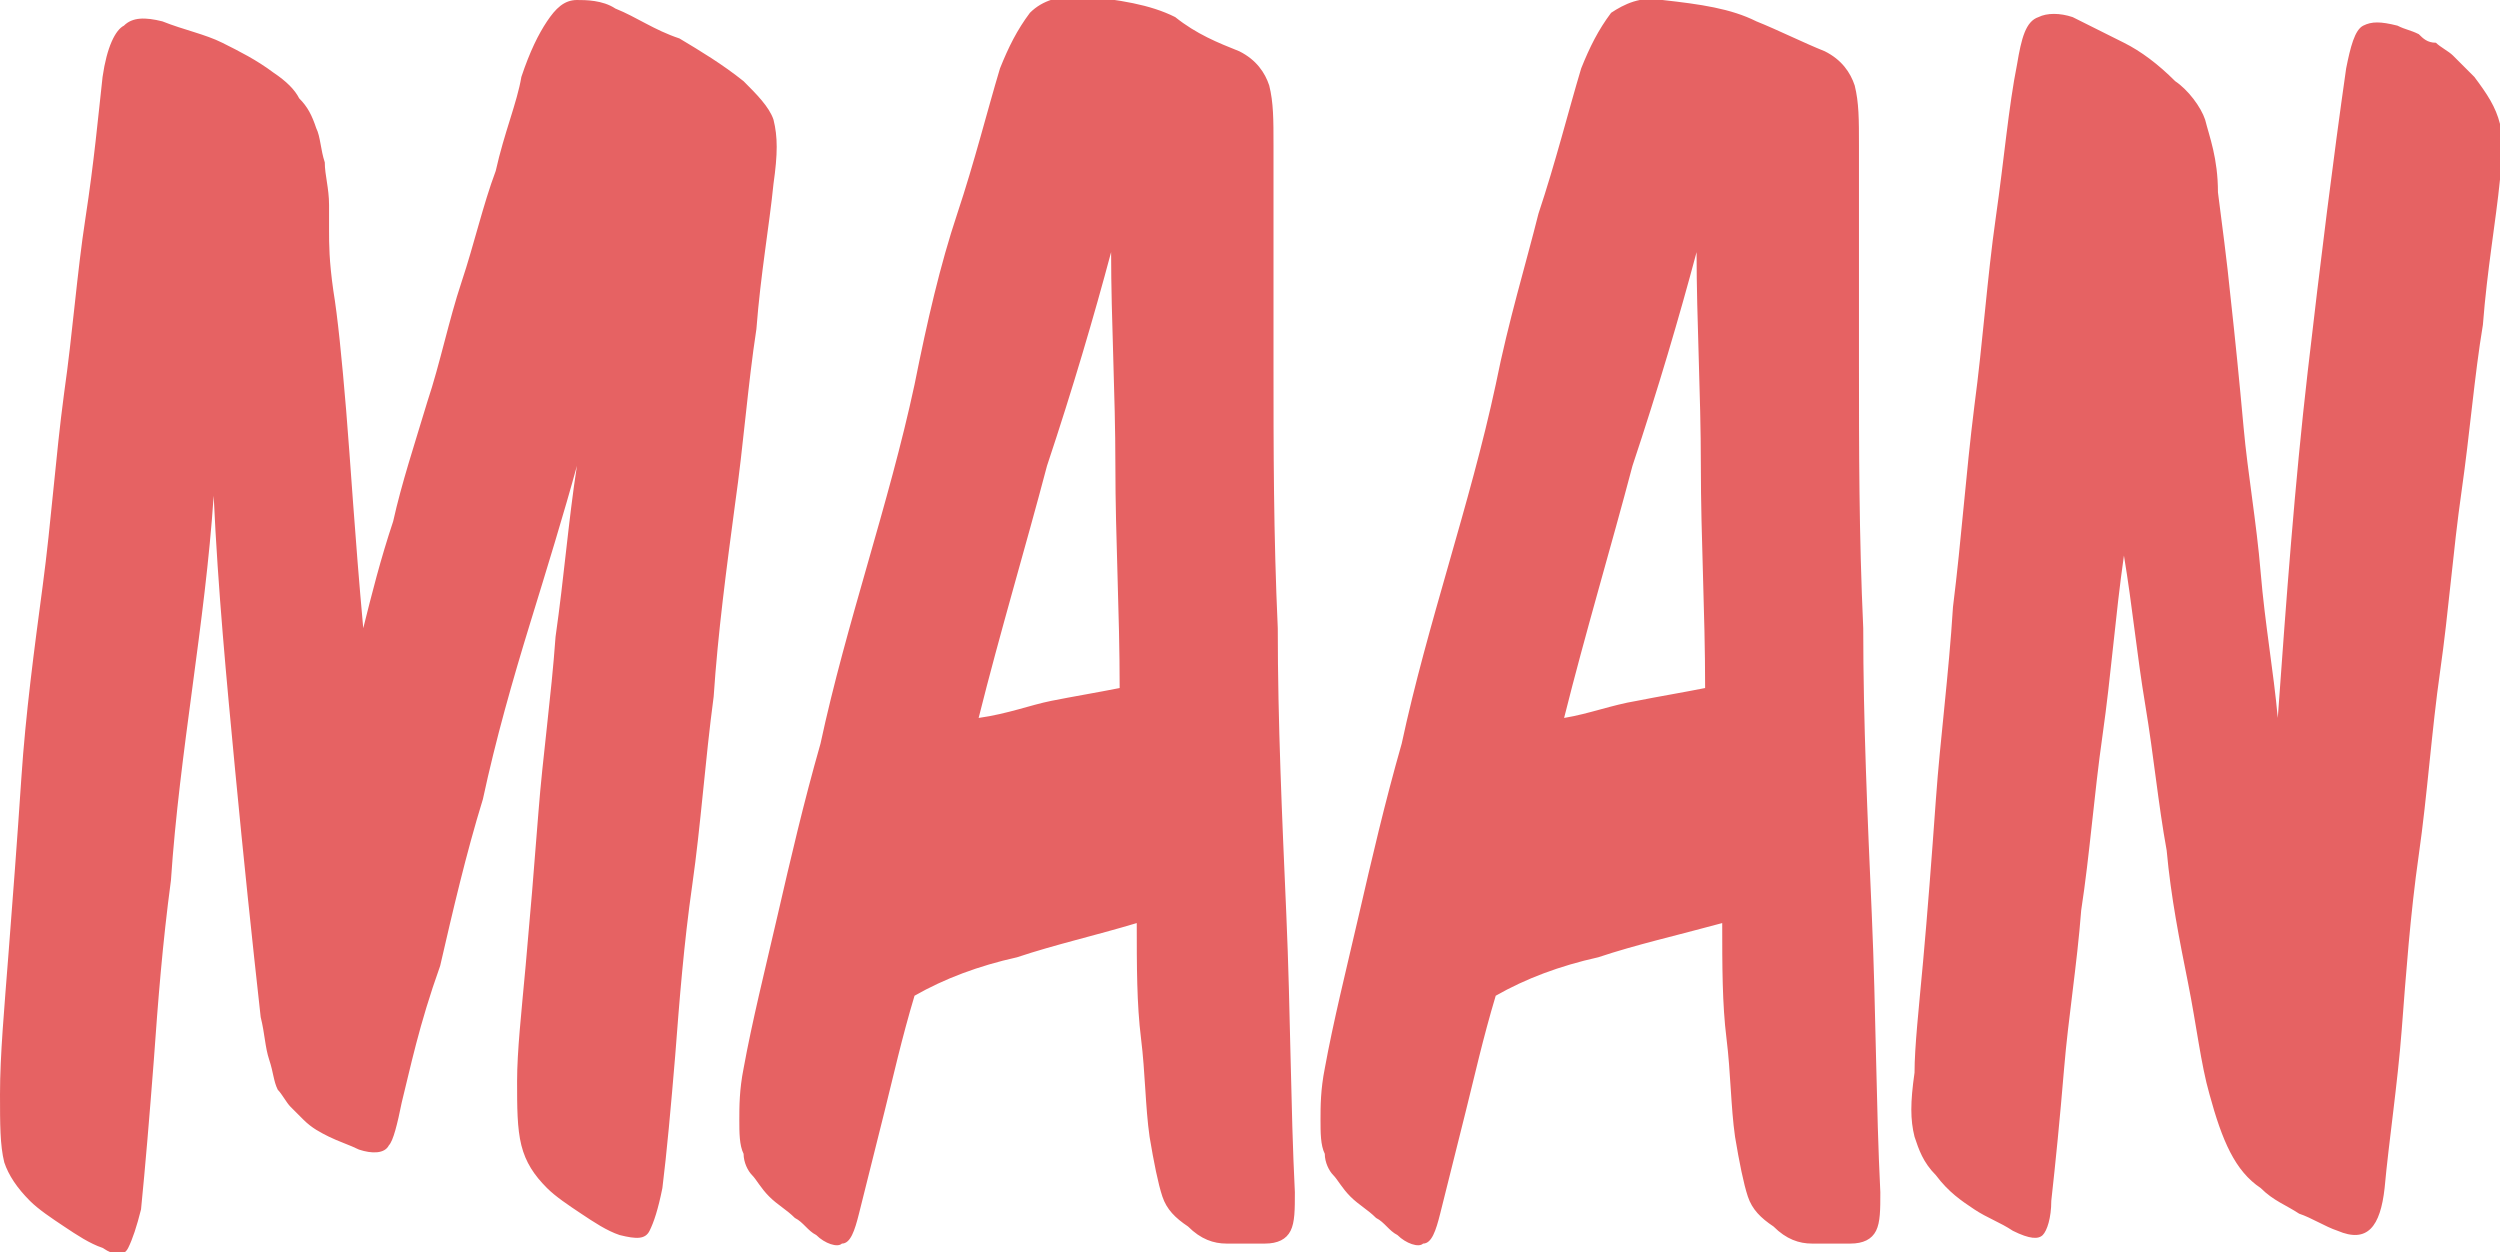 <svg xmlns="http://www.w3.org/2000/svg" viewBox="0 0 58.5 29.3">
  <g fill="#E66263">
    <path d="M4.5 16.1c-.2 1.5-.4 3-.5 4.5-.2 1.5-.3 2.8-.4 4.2-.1 1.3-.2 2.5-.3 3.5-.1.4-.2.7-.3.9-.1.2-.3.2-.6 0-.3-.1-.6-.3-.9-.5-.3-.2-.6-.4-.8-.6-.3-.3-.5-.6-.6-.9-.1-.4-.1-.9-.1-1.6 0-.9.1-2 .2-3.3.1-1.3.2-2.6.3-4.1.1-1.5.3-3 .5-4.5s.3-3 .5-4.5c.2-1.4.3-2.8.5-4.1.2-1.3.3-2.4.4-3.3.1-.7.3-1.1.5-1.2.2-.2.5-.2.9-.1.5.2 1 .3 1.4.5.4.2.8.4 1.2.7.3.2.5.4.6.6.2.2.3.4.4.7.1.2.1.5.2.8 0 .3.1.6.1 1v.6c0 .3 0 .7.1 1.4.1.6.2 1.6.3 2.8.1 1.2.2 2.9.4 5.1.2-.8.4-1.6.7-2.5.2-.9.5-1.8.8-2.8.3-.9.5-1.9.8-2.8.3-.9.5-1.8.8-2.6.2-.9.5-1.6.6-2.2.2-.6.4-1 .6-1.3.2-.3.4-.5.7-.5.2 0 .6 0 .9.2.5.2.9.5 1.5.7.5.3 1 .6 1.5 1 .3.3.6.6.7.9.1.4.1.8 0 1.5-.1 1-.3 2.1-.4 3.4-.2 1.3-.3 2.7-.5 4.1-.2 1.5-.4 3-.5 4.5-.2 1.5-.3 3-.5 4.4-.2 1.4-.3 2.7-.4 4-.1 1.2-.2 2.3-.3 3.1-.1.5-.2.8-.3 1-.1.2-.3.2-.7.1-.3-.1-.6-.3-.9-.5-.3-.2-.6-.4-.8-.6-.3-.3-.5-.6-.6-1-.1-.4-.1-.9-.1-1.5 0-.7.1-1.6.2-2.7s.2-2.3.3-3.6c.1-1.3.3-2.7.4-4.1.2-1.4.3-2.7.5-4-.3 1.1-.7 2.4-1.1 3.7s-.8 2.7-1.1 4.1c-.4 1.3-.7 2.6-1 3.9-.5 1.4-.7 2.4-.9 3.2-.1.5-.2.9-.3 1-.1.2-.4.2-.7.1-.2-.1-.5-.2-.7-.3-.2-.1-.4-.2-.6-.4l-.3-.3c-.1-.1-.2-.3-.3-.4-.1-.2-.1-.4-.2-.7-.1-.3-.1-.6-.2-1-.2-1.8-.4-3.7-.6-5.8-.2-2.1-.4-4.2-.5-6.4-.1 1.5-.3 3-.5 4.5zM23.8 22.4c-.9.2-1.7.5-2.4.9-.3 1-.5 1.9-.7 2.7l-.6 2.4c-.1.4-.2.7-.4.7-.1.1-.4 0-.6-.2-.2-.1-.3-.3-.5-.4-.2-.2-.4-.3-.6-.5-.2-.2-.3-.4-.4-.5-.1-.1-.2-.3-.2-.5-.1-.2-.1-.5-.1-.8 0-.3 0-.7.1-1.2.2-1.1.5-2.3.8-3.6.3-1.3.6-2.6 1-4 .3-1.4.7-2.8 1.1-4.2.4-1.4.8-2.8 1.1-4.2.3-1.5.6-2.8 1-4 .4-1.2.7-2.4 1-3.4.2-.5.4-.9.7-1.3.3-.3.7-.4 1.2-.4.9.1 1.6.2 2.2.5.5.4 1 .6 1.5.8.4.2.6.5.7.8.1.4.1.8.1 1.4v5.1c0 2 0 4 .1 6.2 0 2.2.1 4.4.2 6.7s.1 4.5.2 6.5c0 .4 0 .7-.1.9-.1.2-.3.3-.6.3h-.9c-.3 0-.6-.1-.9-.4-.3-.2-.5-.4-.6-.7-.1-.3-.2-.8-.3-1.4-.1-.7-.1-1.5-.2-2.3-.1-.8-.1-1.7-.1-2.7-1 .3-1.9.5-2.8.8zm.8-6c.5-.1 1.1-.2 1.6-.3 0-1.8-.1-3.5-.1-5.2 0-1.7-.1-3.4-.1-5-.4 1.5-.9 3.2-1.5 5-.5 1.9-1.1 3.9-1.6 5.9.7-.1 1.2-.3 1.7-.4zM37.4 22.4c-.9.2-1.7.5-2.4.9-.3 1-.5 1.9-.7 2.7l-.6 2.4c-.1.4-.2.7-.4.7-.1.1-.4 0-.6-.2-.2-.1-.3-.3-.5-.4-.2-.2-.4-.3-.6-.5-.2-.2-.3-.4-.4-.5-.1-.1-.2-.3-.2-.5-.1-.2-.1-.5-.1-.8 0-.3 0-.7.1-1.2.2-1.1.5-2.3.8-3.6.3-1.3.6-2.6 1-4 .3-1.4.7-2.8 1.1-4.2.4-1.4.8-2.8 1.1-4.2.3-1.5.7-2.8 1-4 .4-1.2.7-2.4 1-3.4.2-.5.4-.9.7-1.3.3-.2.7-.4 1.2-.3.9.1 1.6.2 2.2.5.5.2 1.1.5 1.6.7.4.2.6.5.7.8.1.4.1.8.1 1.4v5.1c0 2 0 4 .1 6.2 0 2.2.1 4.4.2 6.7s.1 4.5.2 6.5c0 .4 0 .7-.1.9-.1.2-.3.3-.6.3h-.9c-.3 0-.6-.1-.9-.4-.3-.2-.5-.4-.6-.7-.1-.3-.2-.8-.3-1.4-.1-.7-.1-1.5-.2-2.3-.1-.8-.1-1.7-.1-2.7-1.1.3-2 .5-2.9.8zm.9-6c.5-.1 1.1-.2 1.6-.3 0-1.8-.1-3.5-.1-5.2 0-1.7-.1-3.4-.1-5-.4 1.5-.9 3.2-1.5 5-.5 1.9-1.1 3.9-1.6 5.9.6-.1 1.1-.3 1.7-.4zM54 8.7c.3-2.6.6-5 .9-7.1.1-.5.2-.9.4-1 .2-.1.4-.1.8 0 .2.1.3.1.5.2.1.1.2.2.4.2.1.1.3.2.4.3l.5.5c.3.4.5.7.6 1.1.1.4 0 .8 0 1.3-.1 1-.3 2.1-.4 3.4-.2 1.2-.3 2.5-.5 3.9s-.3 2.8-.5 4.2c-.2 1.4-.3 2.9-.5 4.3s-.3 2.8-.4 4.1c-.1 1.3-.3 2.6-.4 3.7-.1.9-.4 1.3-1.1 1-.3-.1-.6-.3-.9-.4-.3-.2-.6-.3-.9-.6-.6-.4-.9-1.1-1.2-2.2-.2-.7-.3-1.6-.5-2.6s-.4-2-.5-3.1c-.2-1.1-.3-2.2-.5-3.4-.2-1.2-.3-2.3-.5-3.5-.2 1.4-.3 2.8-.5 4.2-.2 1.4-.3 2.8-.5 4.1-.1 1.3-.3 2.5-.4 3.7-.1 1.2-.2 2.2-.3 3.1 0 .4-.1.7-.2.8-.1.1-.3.1-.7-.1-.3-.2-.6-.3-.9-.5-.3-.2-.6-.4-.9-.8-.3-.3-.4-.6-.5-.9-.1-.4-.1-.8 0-1.5 0-.6.1-1.5.2-2.6s.2-2.4.3-3.8c.1-1.4.3-2.9.4-4.5.2-1.6.3-3.1.5-4.7.2-1.5.3-3 .5-4.4.2-1.4.3-2.6.5-3.6.1-.6.2-1 .5-1.1.2-.1.5-.1.8 0l1.2.6c.4.2.8.5 1.2.9.3.2.6.6.7.9.1.4.3.9.3 1.7.1.8.2 1.5.3 2.5.1.9.2 1.9.3 3 .1 1.1.3 2.2.4 3.4.1 1.2.3 2.3.4 3.4.2-2.8.4-5.5.7-8.1z"/>
  </g>
</svg>
